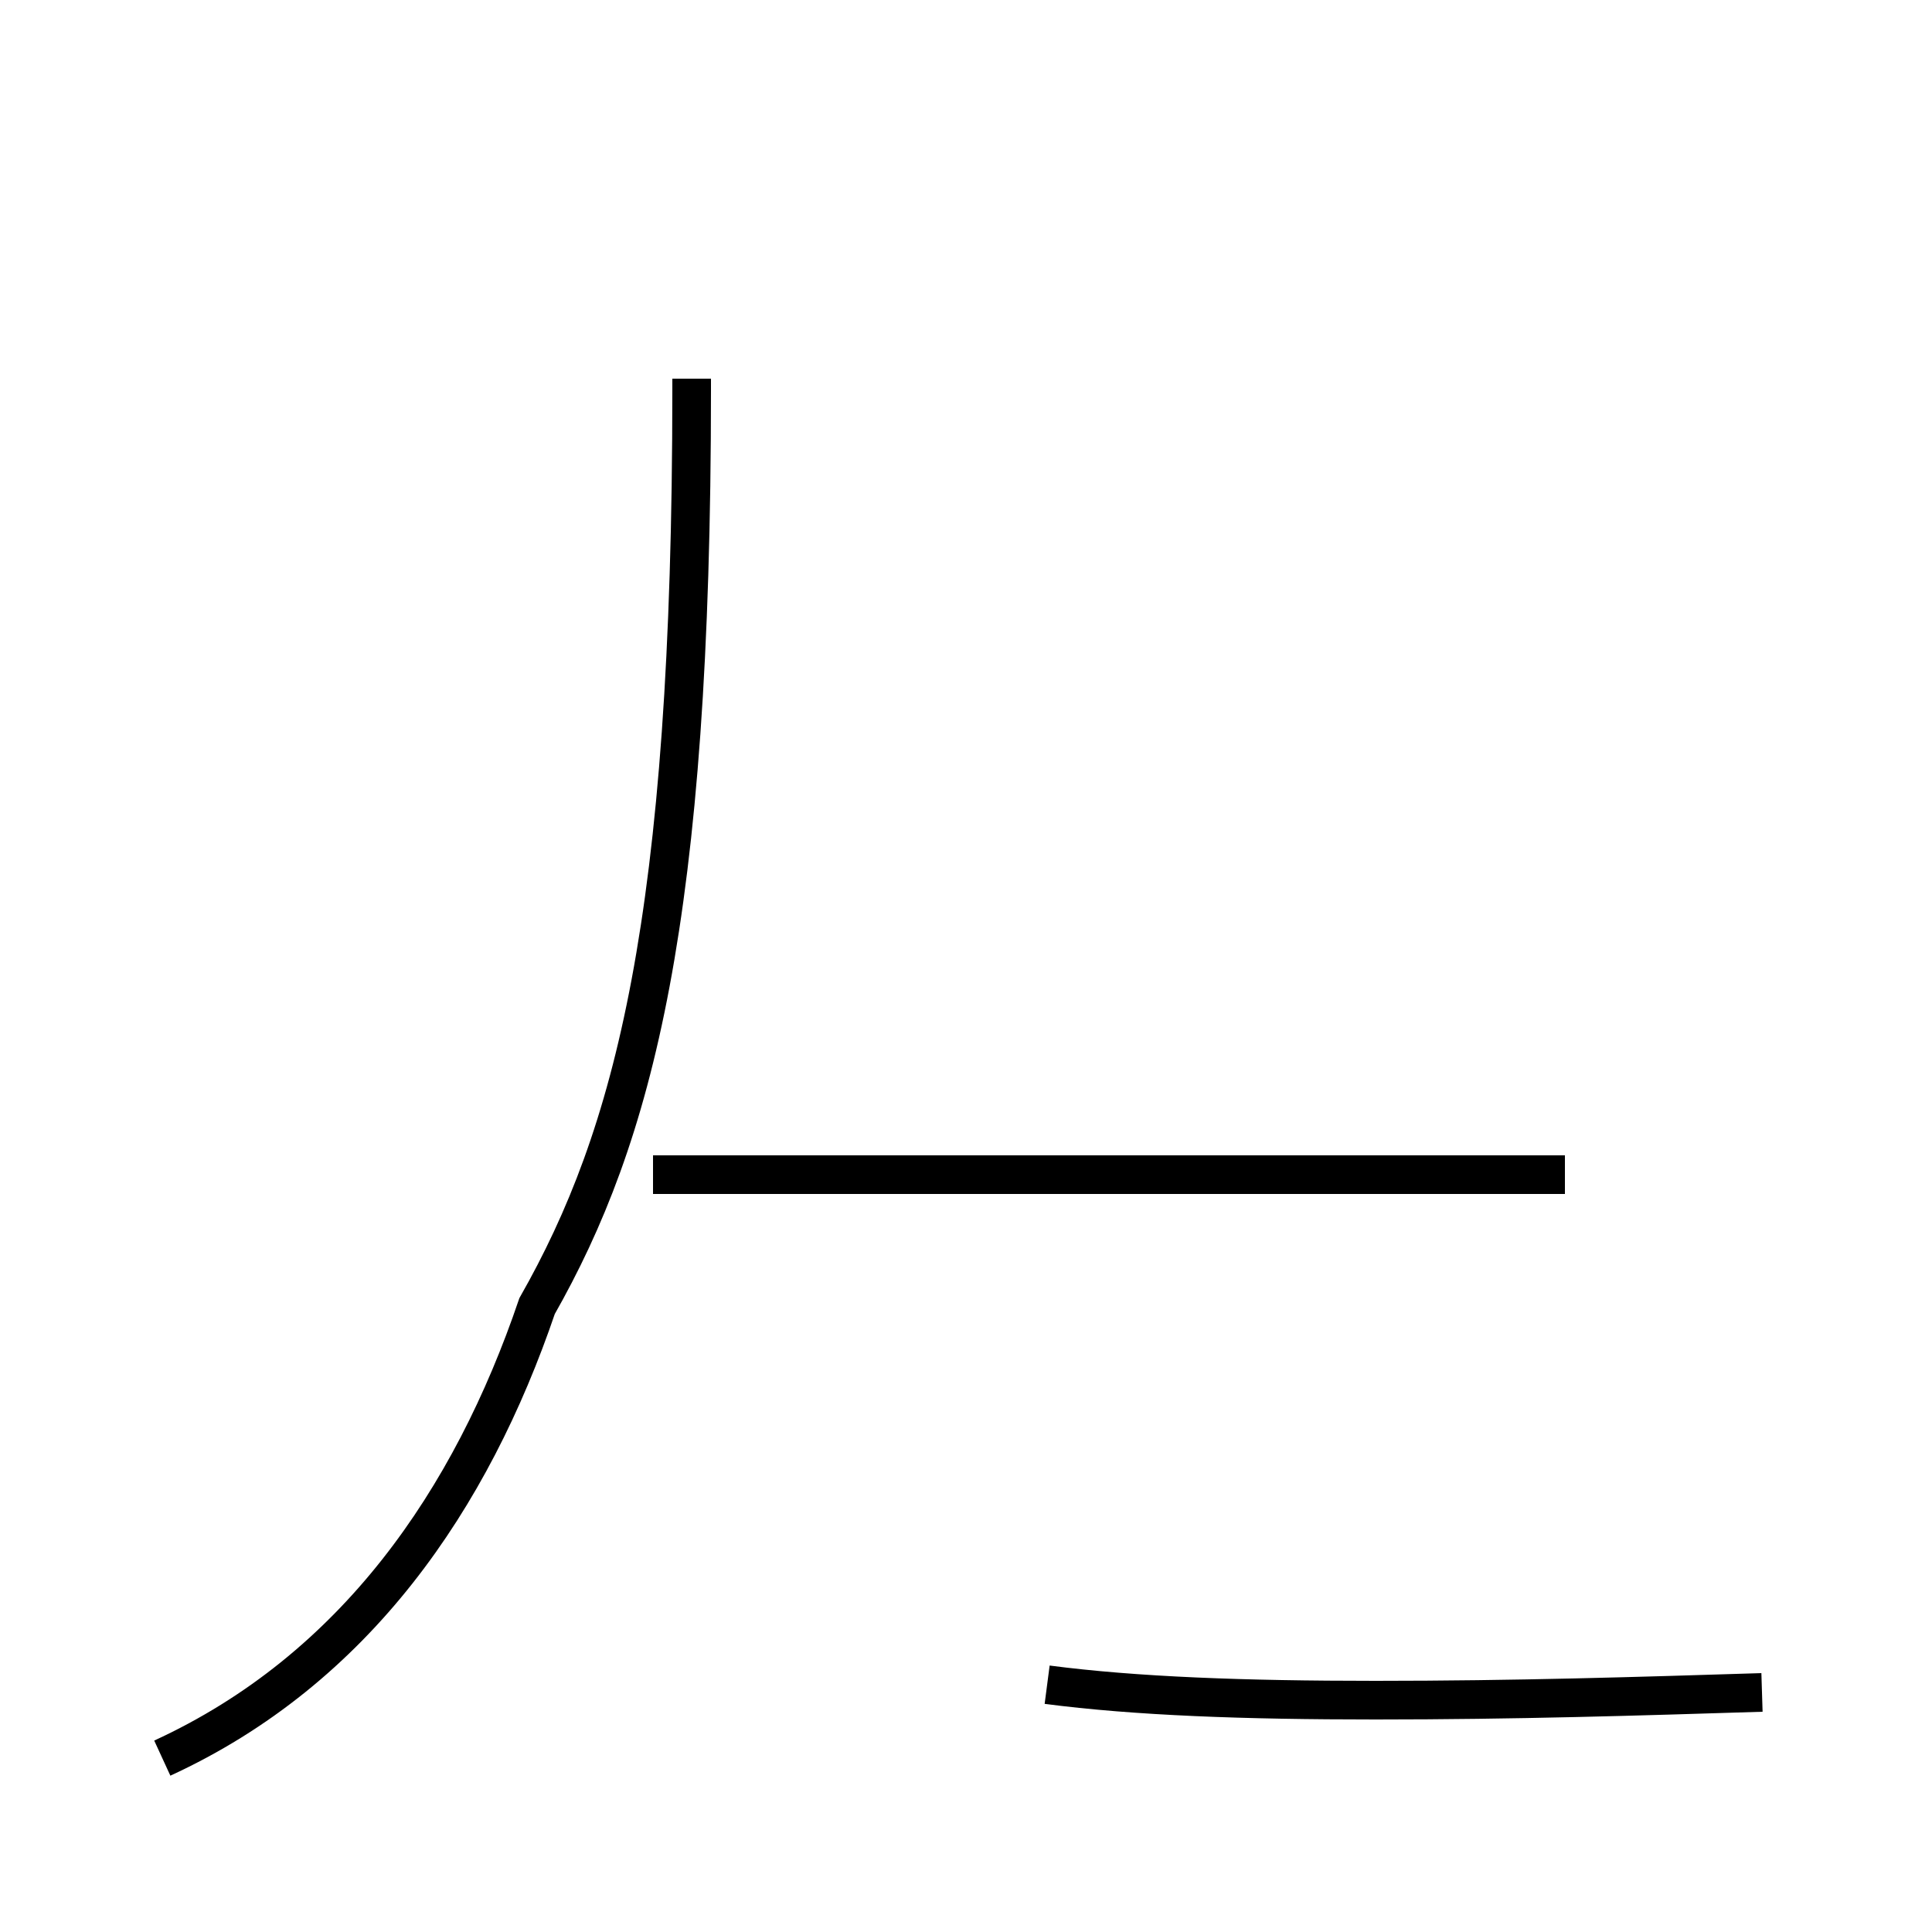 <?xml version='1.0' encoding='utf8'?>
<svg viewBox="0.0 -44.0 50.0 50.0" version="1.1" xmlns="http://www.w3.org/2000/svg">
<rect x="0.0" y="-44.0" width="50.0" height="50.0" fill="#808080" stroke="none"/>
<rect x="-1000" y="-1000" width="2000" height="2000" stroke="white" fill="white"/>
<g style="fill:none; stroke:#000000;  stroke-width:1">
<path d="M 4.2 -1.5 C 9.2 0.8 12.2 5.2 13.9 10.2 C 16.4 14.6 17.9 20.2 17.9 33.9 L 17.9 34.2 M 34.0 13.6 L 16.9 13.6 M 40.5 13.6 L 16.9 13.6 M 45.6 0.2 C 42.4 0.1 39.2 0.0 35.6 0.0 C 32.2 0.0 29.4 0.1 27.1 0.4 " transform="scale(1, -1)" />
</g>
</svg>